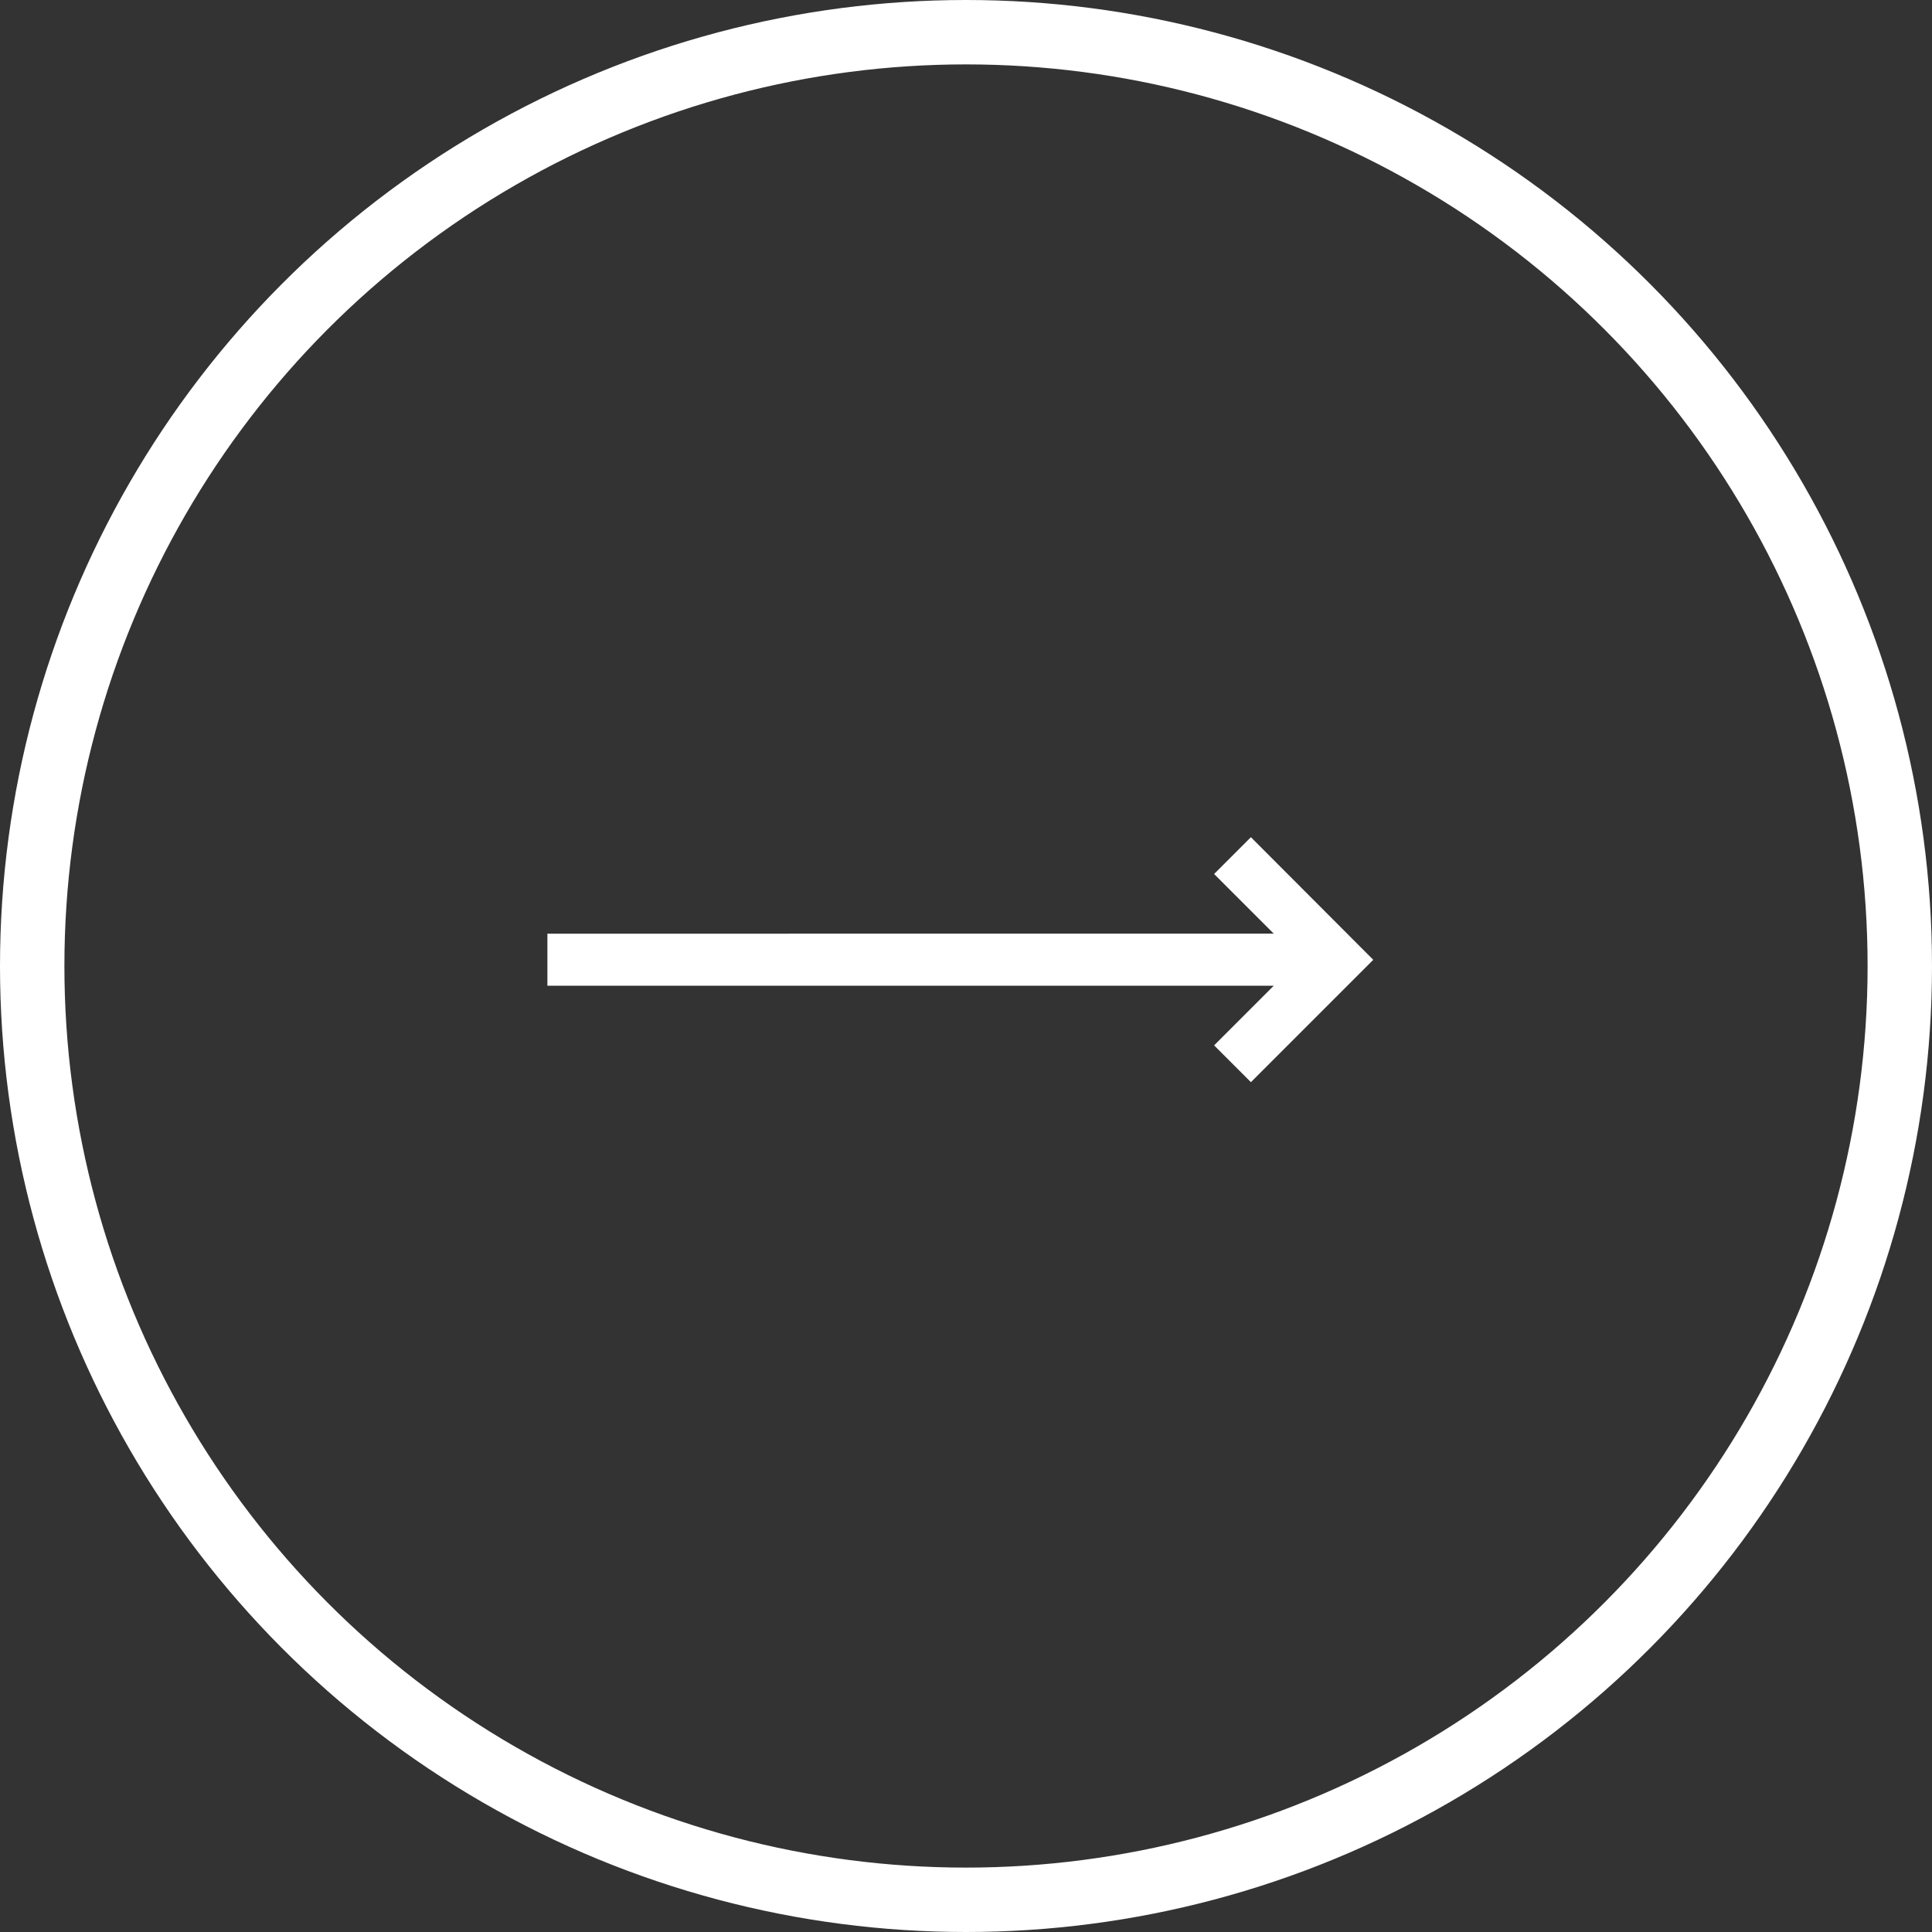 <svg xmlns="http://www.w3.org/2000/svg" width="60" height="60" viewBox="0 0 60 60">
  <rect x="0" y="0" width="60" height="60" fill="#333333" stroke="none"/>
  <g id="Group_4616" data-name="Group 4616" transform="translate(-357 -2827)">
    <path id="right-arrow" d="M21.848,167.5l-1.143,1.143,1.853,1.853H0v1.616H22.558l-1.853,1.853,1.143,1.143,3.8-3.8Z" transform="translate(374 2685.5)" fill="#fff"/>
    <g id="Ellipse_76" data-name="Ellipse 76" transform="translate(357 2827)" fill="none" stroke="#fff" stroke-width="2">
      <circle cx="30" cy="30" r="30" stroke="none"/>
      <circle cx="30" cy="30" r="29" fill="none"/>
    </g>
  </g>
</svg>

